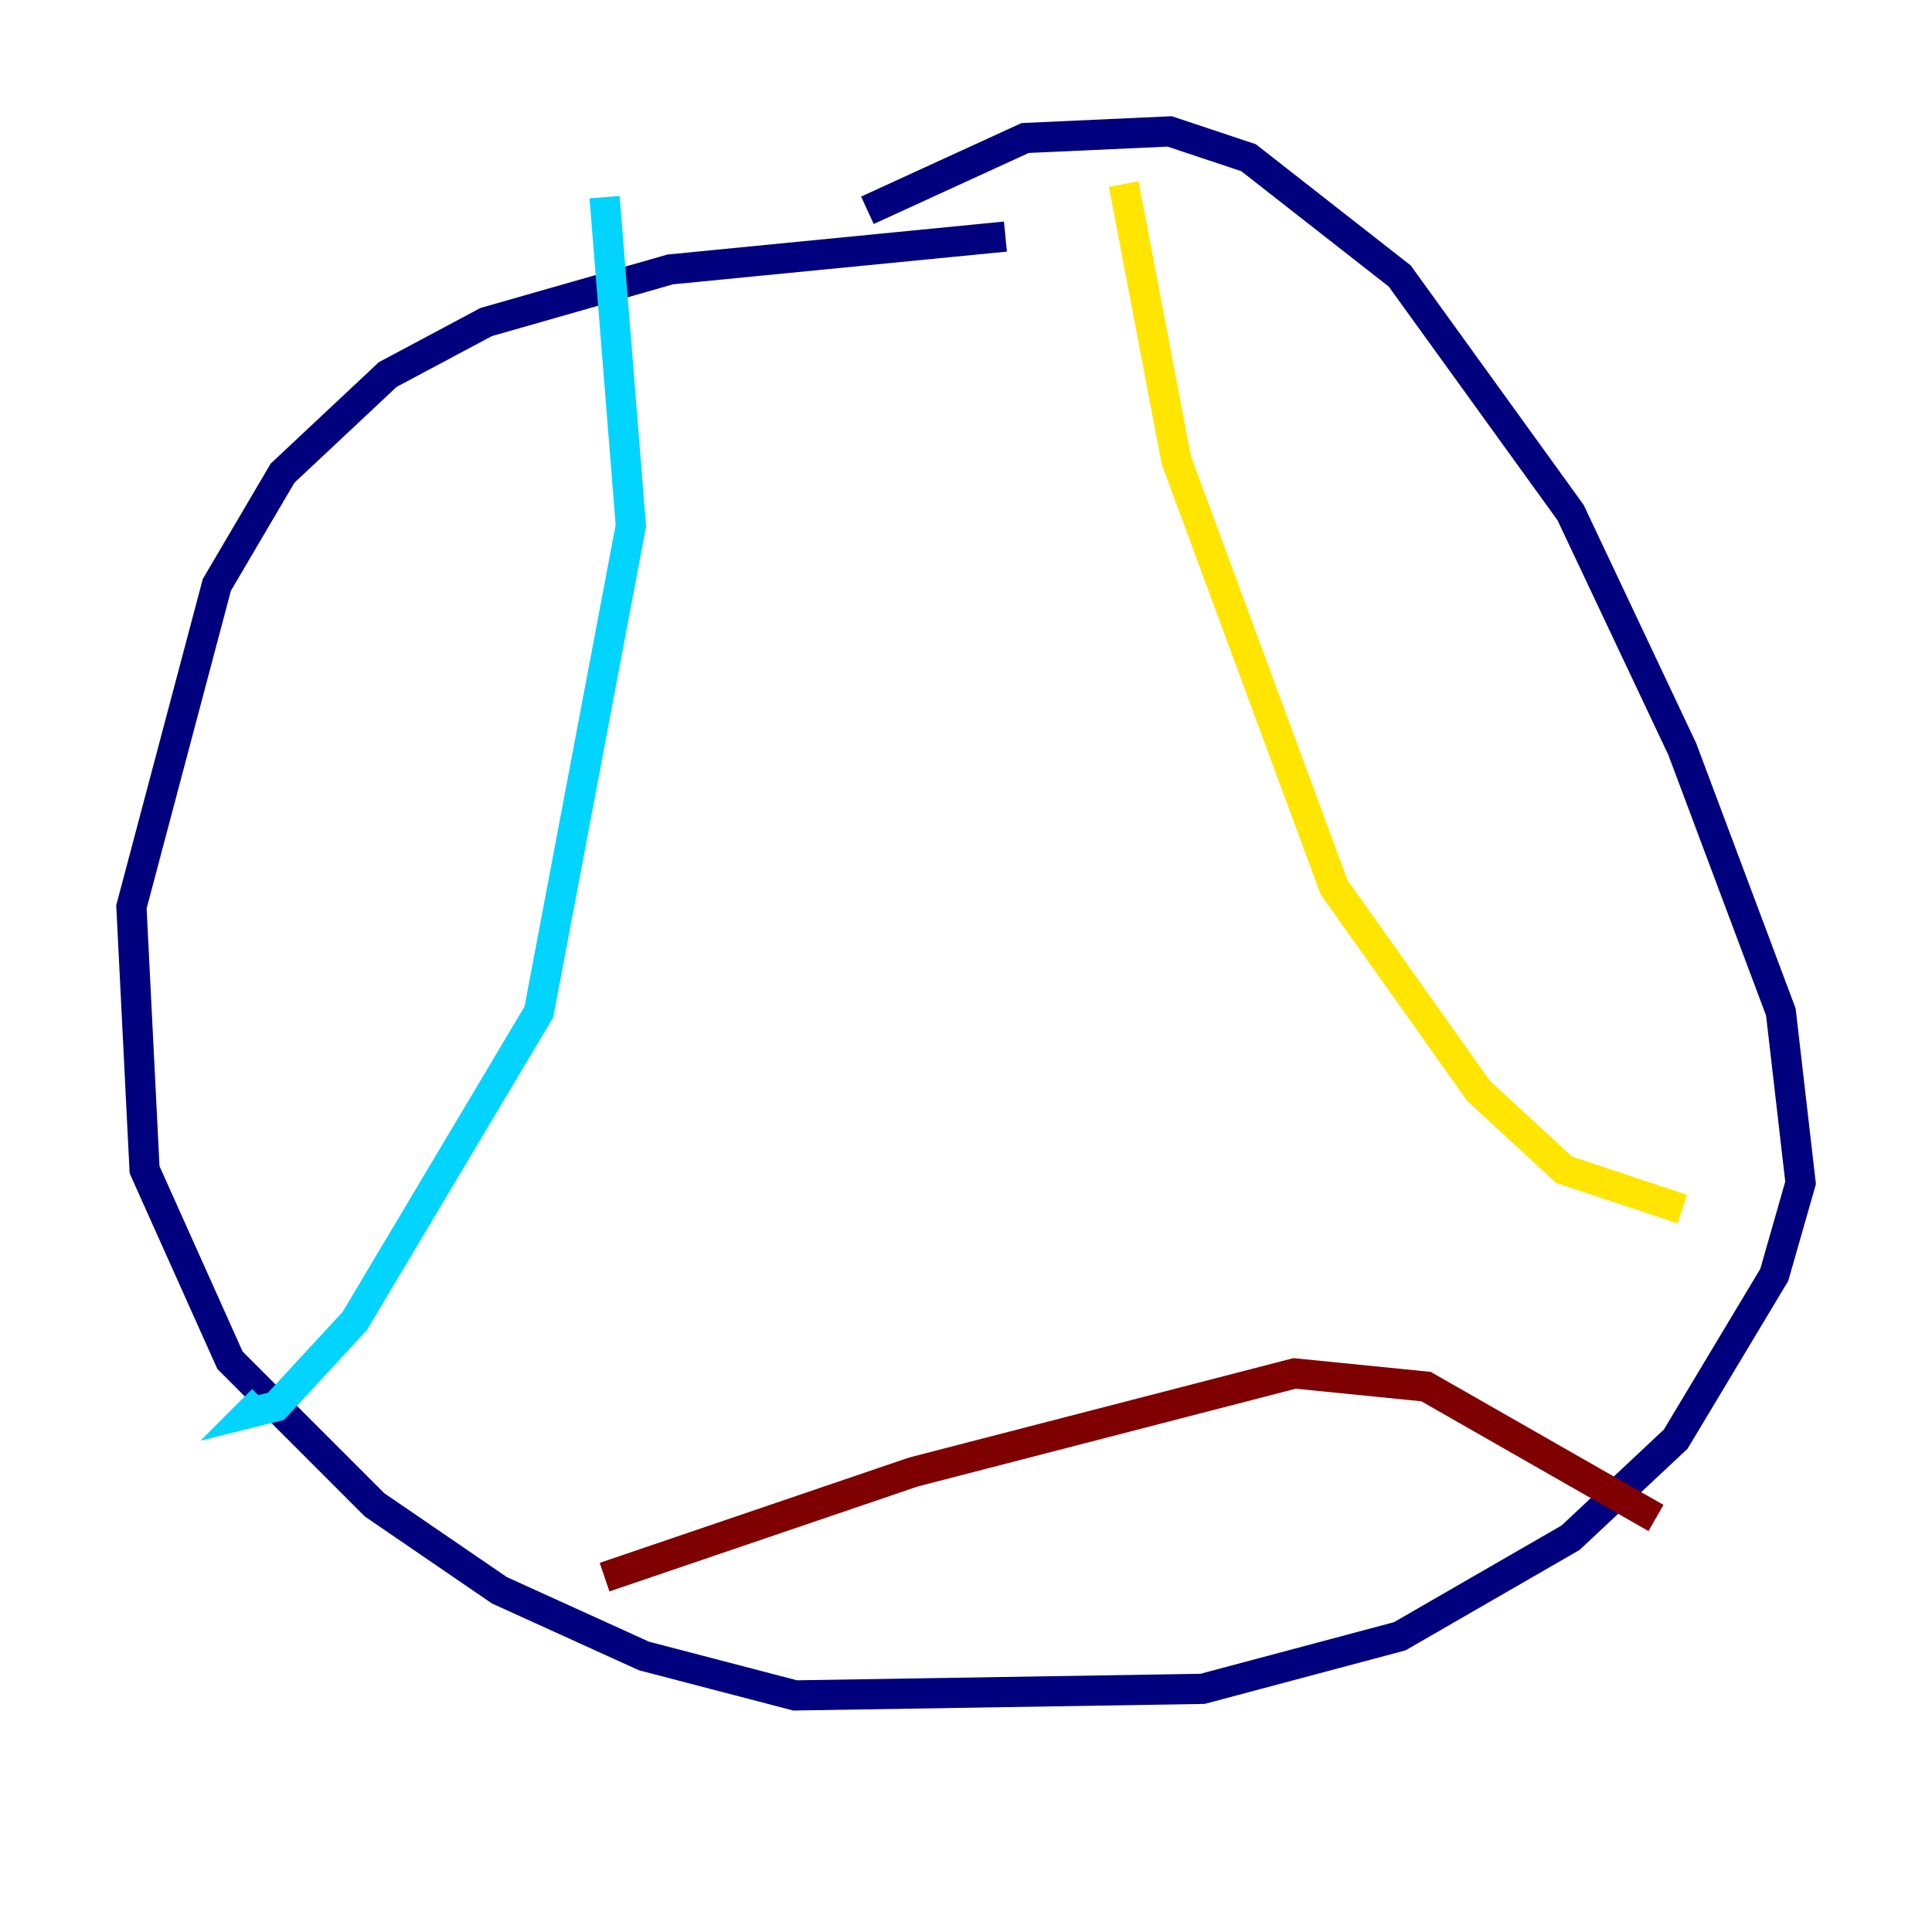 <?xml version="1.0" encoding="utf-8" ?>
<svg baseProfile="tiny" height="128" version="1.2" viewBox="0,0,128,128" width="128" xmlns="http://www.w3.org/2000/svg" xmlns:ev="http://www.w3.org/2001/xml-events" xmlns:xlink="http://www.w3.org/1999/xlink"><defs /><polyline fill="none" points="66.612,15.674 44.408,17.85 32.218,21.333 25.687,24.816 18.721,31.347 14.367,38.748 8.707,60.082 9.578,77.497 15.238,90.122 24.816,99.701 33.088,105.361 42.667,109.714 52.68,112.326 79.674,111.891 92.735,108.408 104.054,101.878 111.02,95.347 117.551,84.463 119.293,78.367 117.986,67.048 111.456,49.633 104.054,33.959 92.735,18.286 82.721,10.449 77.497,8.707 67.918,9.143 57.469,13.932" stroke="#00007f" stroke-width="2" /><polyline fill="none" points="17.415,92.735 16.544,93.605 18.286,93.17 23.51,87.51 35.701,67.048 41.796,34.83 40.054,13.061" stroke="#00d4ff" stroke-width="2" /><polyline fill="none" points="74.449,12.191 77.932,30.476 88.381,58.776 97.959,72.272 103.619,77.497 111.456,80.109" stroke="#ffe500" stroke-width="2" /><polyline fill="none" points="40.054,104.49 60.517,97.524 85.769,90.993 94.476,91.864 109.714,100.571" stroke="#7f0000" stroke-width="2" /></svg>